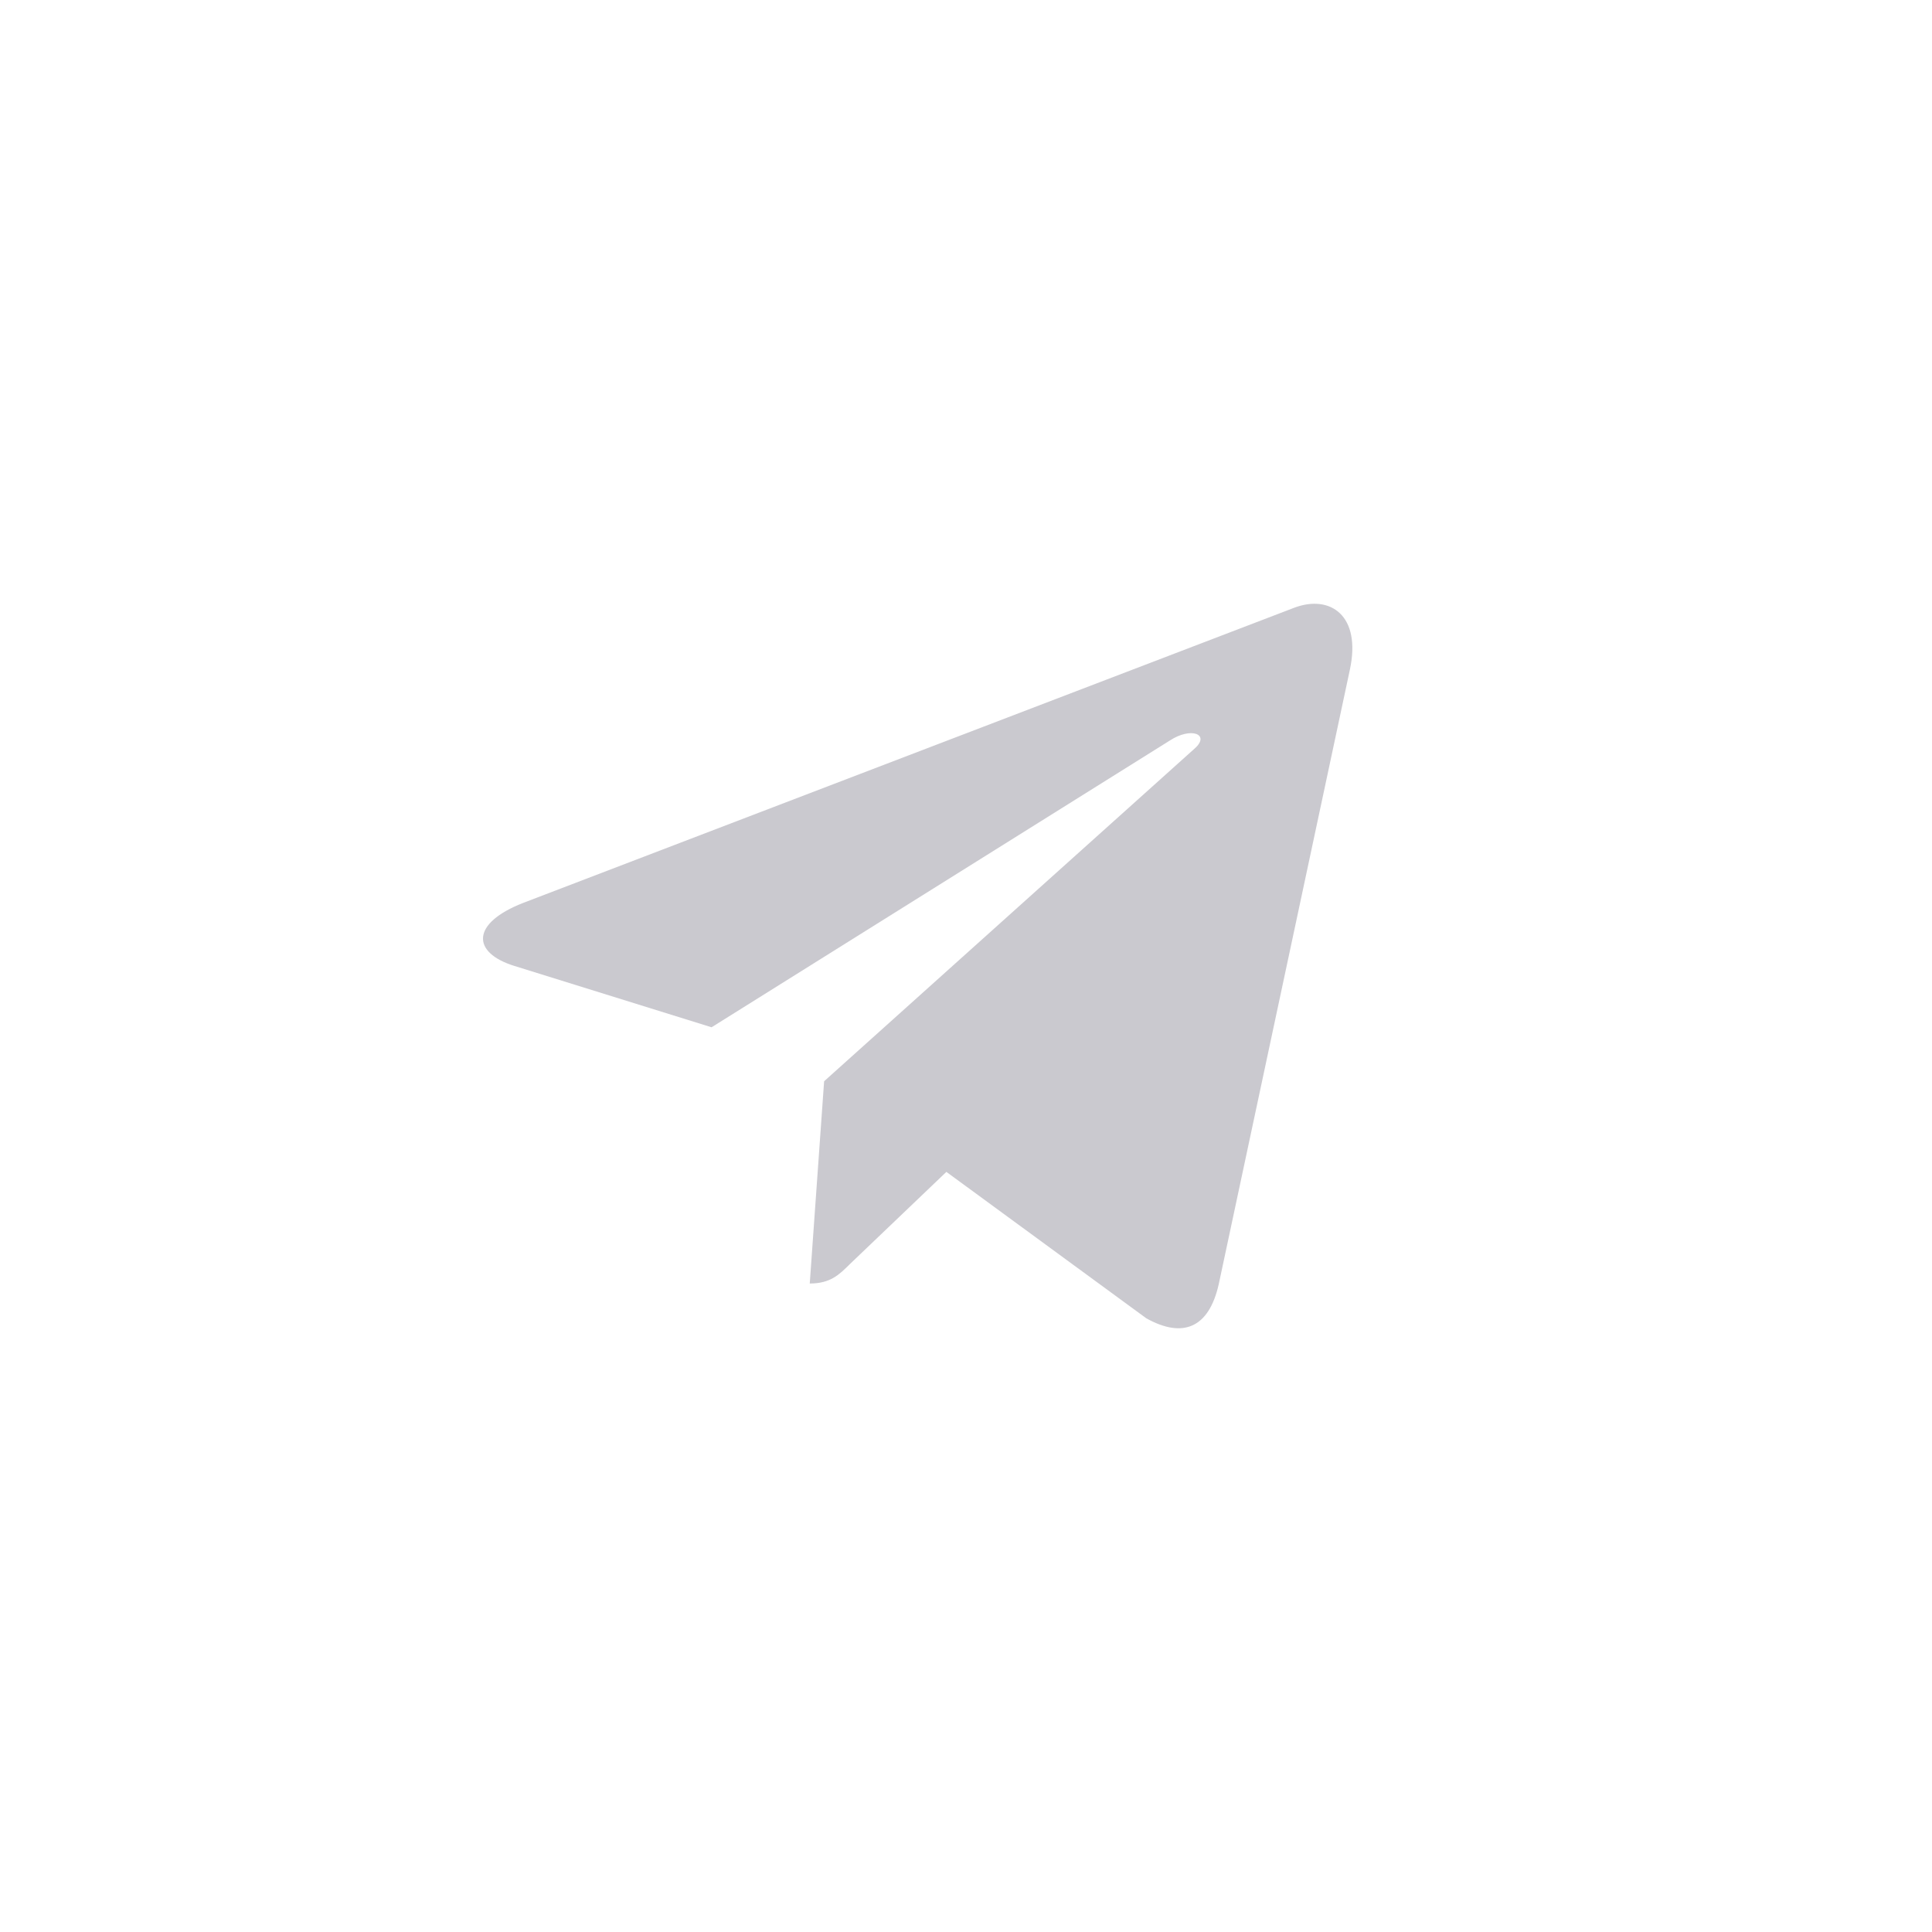 <?xml version="1.0" encoding="UTF-8"?> <svg xmlns="http://www.w3.org/2000/svg" width="32" height="32" viewBox="0 0 32 32" fill="none"><path d="M13.65 17.909L13.412 21.259C13.753 21.259 13.9 21.113 14.077 20.937L15.675 19.41L18.986 21.835C19.593 22.173 20.021 21.995 20.185 21.276L22.358 11.093C22.551 10.195 22.034 9.844 21.442 10.064L8.668 14.954C7.797 15.293 7.81 15.779 8.52 15.999L11.786 17.015L19.372 12.268C19.729 12.032 20.053 12.163 19.786 12.399L13.65 17.909Z" fill="#CAC9CF"></path></svg> 